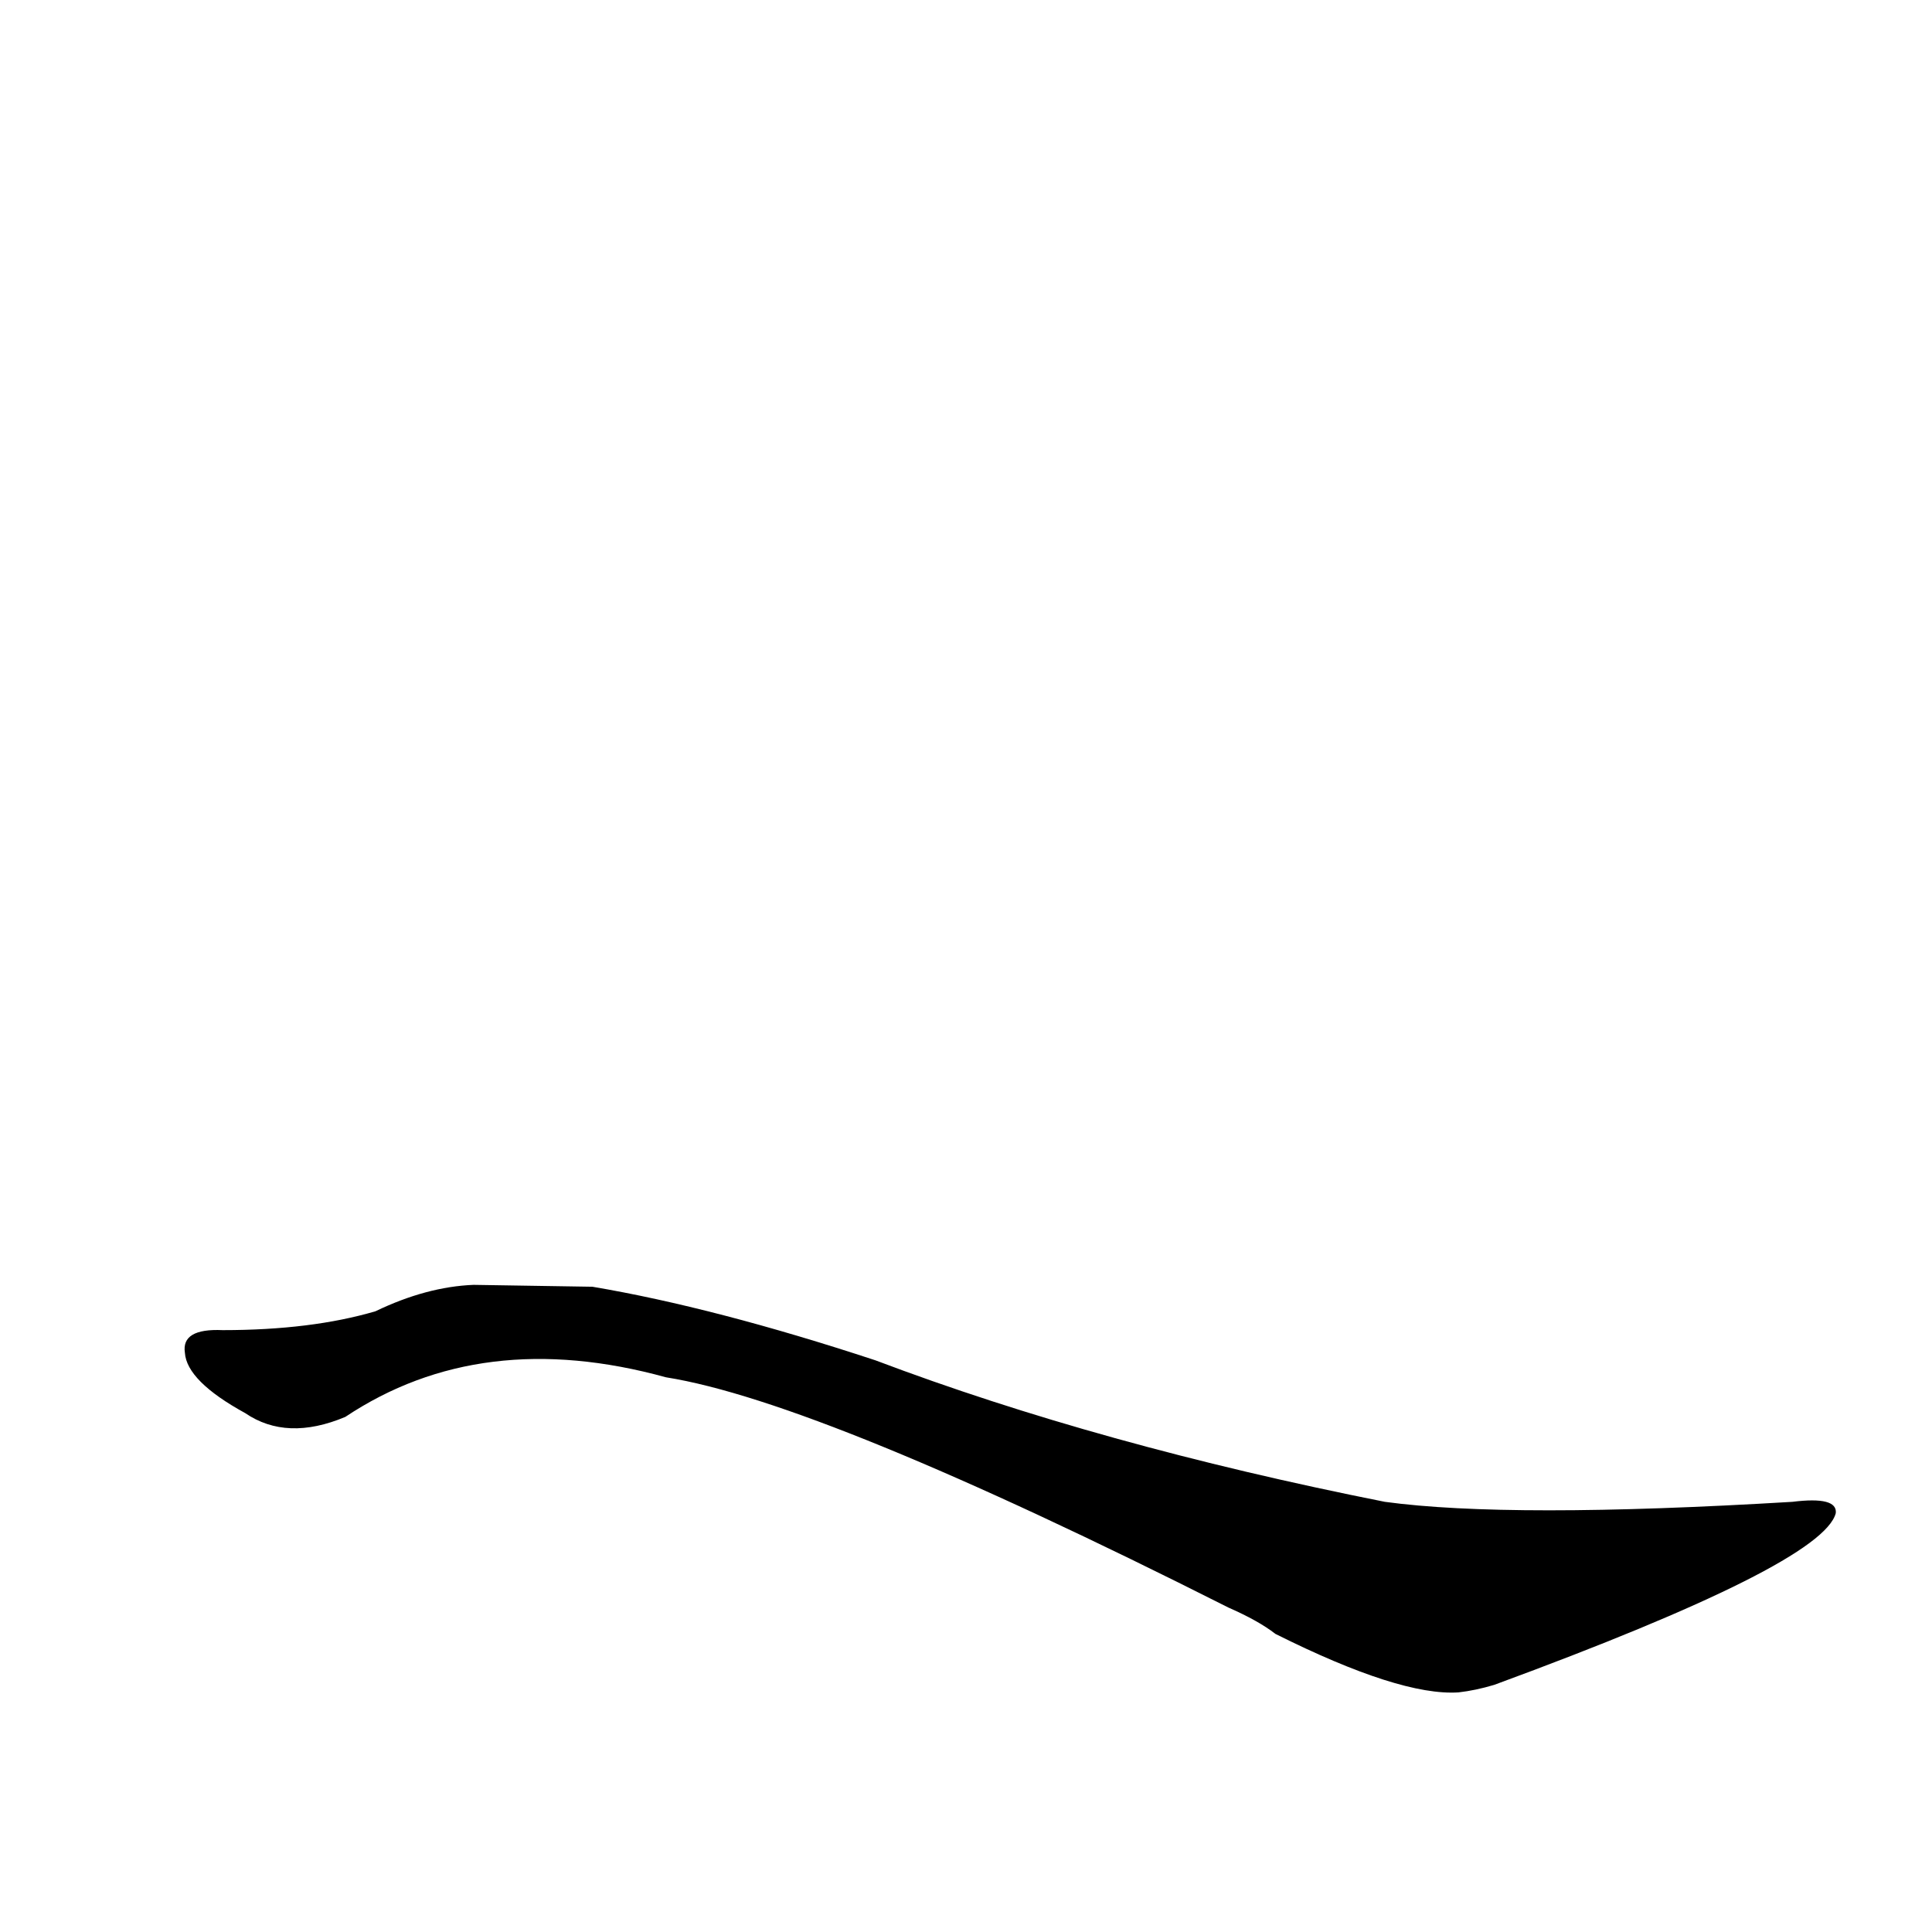 <?xml version='1.0' encoding='utf-8'?>
<svg xmlns="http://www.w3.org/2000/svg" version="1.1" viewBox="0 0 1024 1024"><g transform="scale(1, -1) translate(0, -900)"><path d="M 251 219 Q 226 218 199 205 Q 165 195 118 195 Q 96 196 98 183 Q 99 168 130 151 Q 152 136 183 149 Q 255 197 353 170 Q 435 157 651 48 Q 667 41 676 34 Q 742 1 773 3 Q 782 4 792 7 Q 966 71 973 98 Q 974 107 950 104 Q 800 95 734 104 Q 583 134 464 179 Q 379 207 314 218 L 251 219 Z" fill="black" /></g></svg>